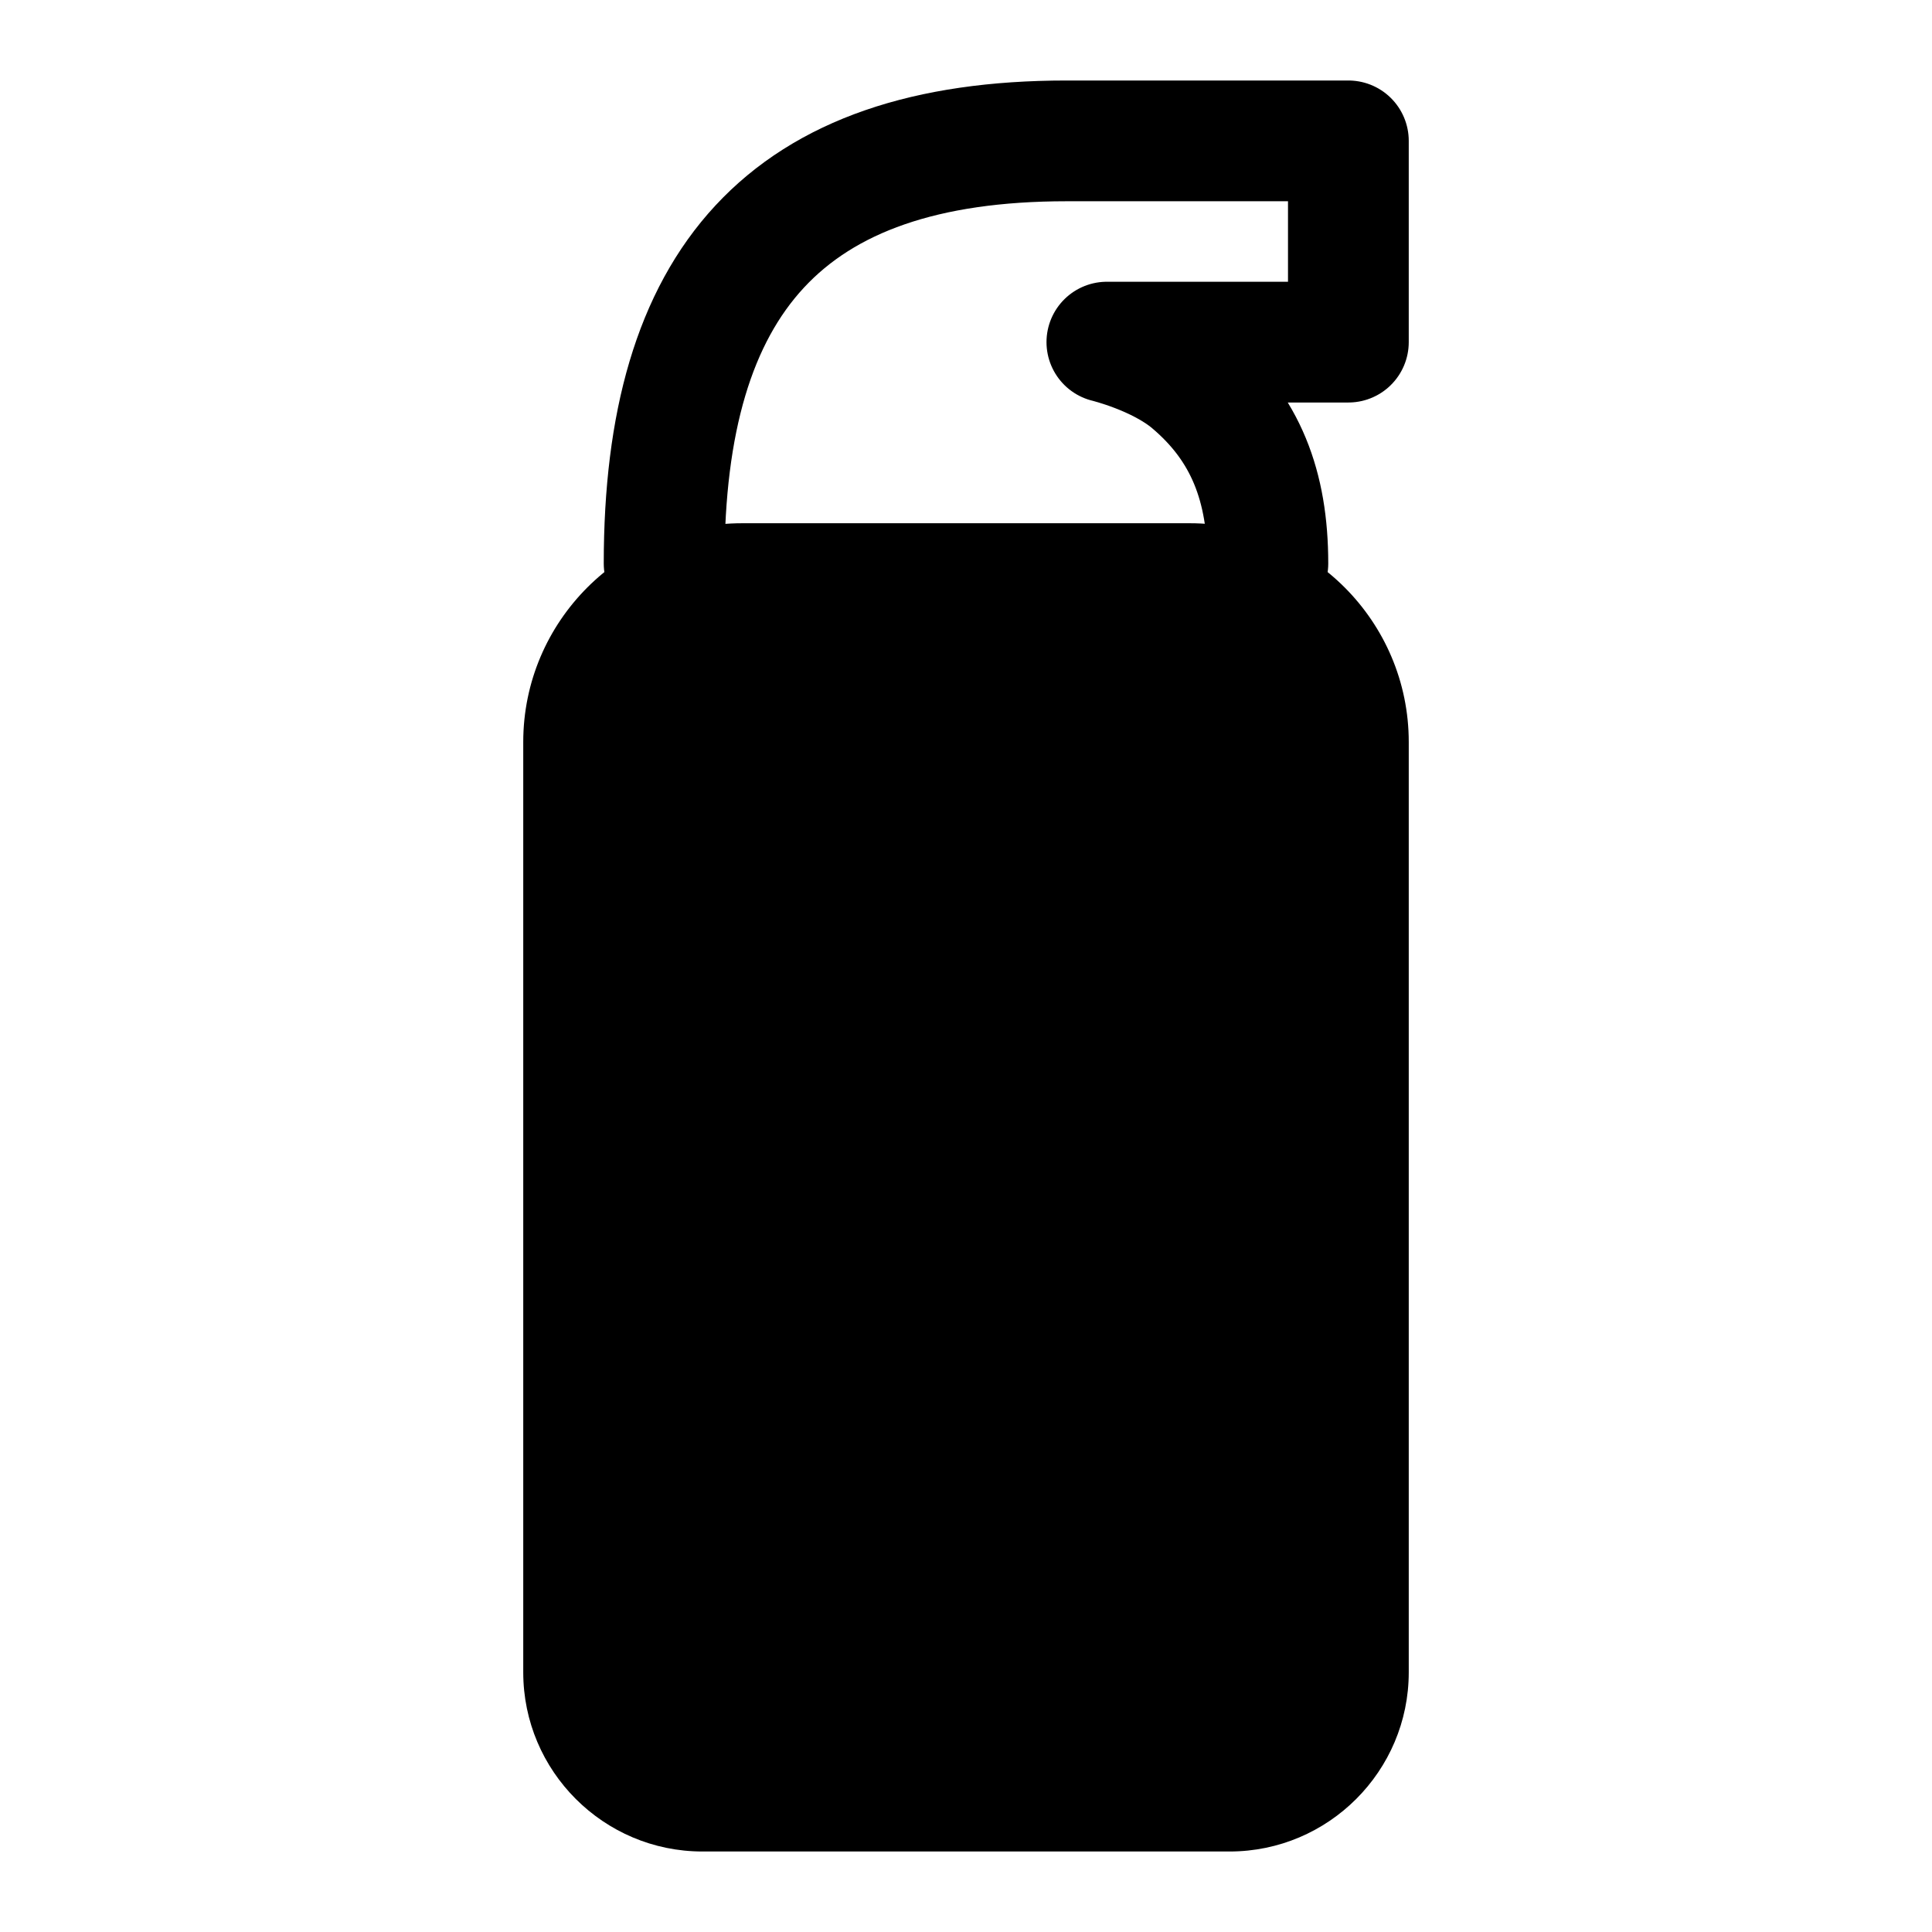 <?xml version="1.0" encoding="iso-8859-1"?>
<!-- Generator: Adobe Illustrator 24.3.0, SVG Export Plug-In . SVG Version: 6.00 Build 0)  -->
<svg version="1.1" xmlns="http://www.w3.org/2000/svg" xmlns:xlink="http://www.w3.org/1999/xlink" x="0px" y="0px"
	 viewBox="0 0 48 48" style="enable-background:new 0 0 48 48;" xml:space="preserve">
<g id="&#x421;&#x43B;&#x43E;&#x439;_1">
</g>
<g id="&#x421;&#x43B;&#x43E;&#x439;_2">
</g>
<g id="&#x421;&#x43B;&#x43E;&#x439;_3">
</g>
<g id="&#x421;&#x43B;&#x43E;&#x439;_4">
</g>
<g id="&#x421;&#x43B;&#x43E;&#x439;_5">
</g>
<g id="&#x421;&#x43B;&#x43E;&#x439;_6">
	<path style="fill:none;stroke:#000000;stroke-width:3;stroke-linecap:round;stroke-linejoin:round;stroke-miterlimit:10;" d="
		M16.5,14c0-7,3-10.5,10-10.5c4.472,0,7,0,7,0v5h-6c0,0,1.285,0.31,2.093,0.993C30.952,10.642,31.5,12.08,31.5,14"/>
	<path d="M29.565,13H18.435C15.438,13,13,15.438,13,18.435v23.114C13,44.003,14.997,46,17.451,46h13.098
		C33.003,46,35,44.003,35,41.549V18.435C35,15.438,32.562,13,29.565,13z"/>
</g>
</svg>